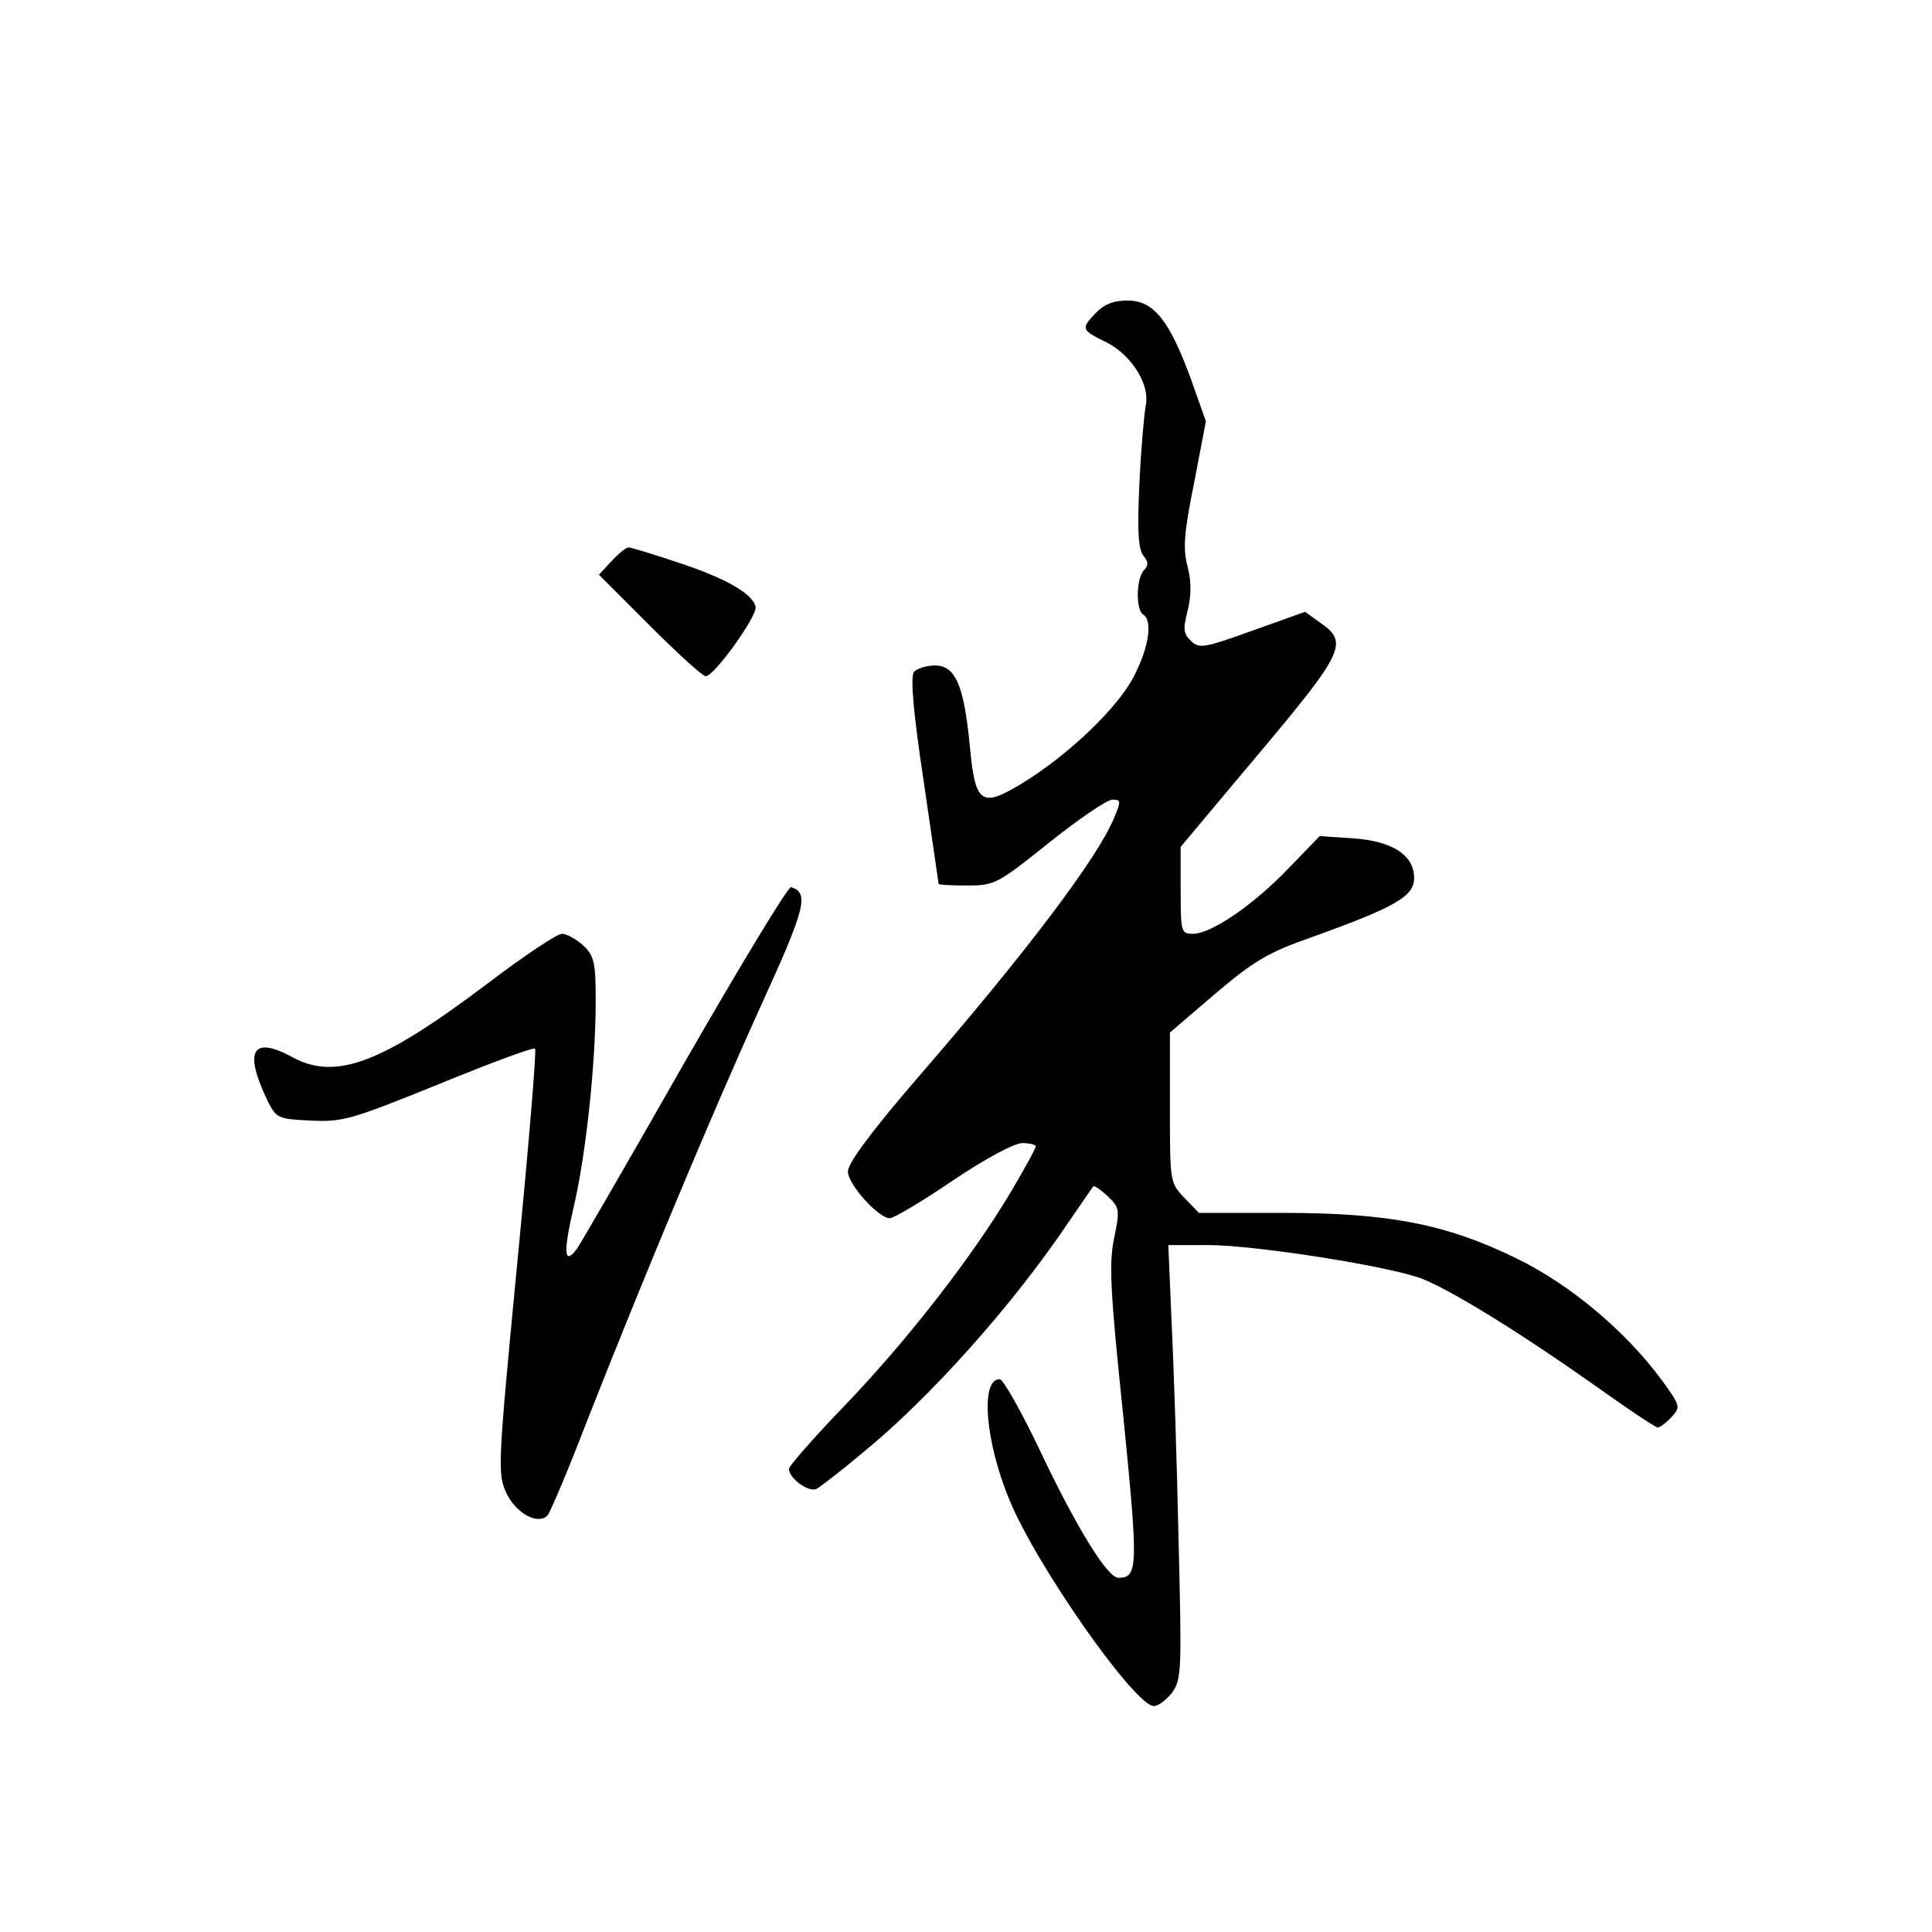 <?xml version="1.0" standalone="no"?>
<!DOCTYPE svg PUBLIC "-//W3C//DTD SVG 20010904//EN"
 "http://www.w3.org/TR/2001/REC-SVG-20010904/DTD/svg10.dtd">
<svg version="1.0" xmlns="http://www.w3.org/2000/svg"
 width="360pt" height="360pt" viewBox="0 0 360 360"
 preserveAspectRatio="xMidYMid meet">
<g transform="translate(0,360) scale(0.1,-0.1)"
fill="#000000" stroke="none">
<path d="M2040 3015 c-26 -28 -25 -30 22 -53 47 -24 81 -79 73 -117 -3 -16 -9
-83 -12 -148 -4 -87 -2 -121 8 -133 9 -11 9 -18 1 -26 -15 -15 -16 -74 -2 -83
18 -11 11 -60 -16 -113 -29 -59 -123 -149 -210 -202 -76 -46 -87 -38 -97 71
-11 113 -27 149 -65 149 -16 0 -34 -6 -39 -12 -7 -9 -1 -77 18 -203 15 -104
28 -191 28 -192 1 -2 25 -3 54 -3 50 0 56 3 152 80 55 44 108 80 118 80 16 0
16 -3 3 -34 -31 -75 -164 -251 -365 -483 -87 -101 -131 -160 -131 -176 0 -24
57 -87 78 -87 7 0 60 31 117 70 61 41 115 70 130 70 14 0 25 -3 25 -6 0 -4
-21 -42 -47 -86 -73 -122 -192 -275 -308 -396 -58 -60 -105 -114 -105 -119 0
-18 38 -45 52 -37 7 4 45 33 83 65 127 103 283 278 387 433 23 33 43 63 45 65
2 3 14 -6 27 -18 22 -21 23 -25 12 -78 -10 -48 -7 -101 17 -331 28 -281 28
-302 -9 -302 -21 0 -80 97 -149 243 -33 69 -66 127 -72 127 -37 1 -27 -117 18
-225 51 -124 234 -384 269 -384 8 0 23 11 34 25 18 25 18 42 12 288 -3 143 -9
325 -13 404 l-6 142 74 0 c89 0 348 -41 402 -64 58 -24 188 -105 315 -195 63
-45 117 -81 121 -81 4 0 16 9 26 20 17 18 16 21 -19 69 -67 91 -172 179 -272
227 -129 63 -236 84 -435 84 l-155 0 -27 28 c-27 28 -27 30 -27 168 l0 140 84
72 c72 61 98 77 181 106 156 56 190 76 190 110 0 43 -41 69 -115 74 l-61 4
-58 -60 c-65 -68 -144 -122 -178 -122 -22 0 -23 3 -23 81 l0 81 145 173 c159
189 168 208 116 244 l-29 21 -98 -35 c-89 -32 -99 -34 -114 -20 -15 14 -16 22
-7 57 7 29 7 54 0 82 -9 33 -7 62 12 156 l22 115 -28 79 c-40 109 -69 146
-118 146 -27 0 -44 -7 -61 -25z"/>
<path d="M1140 2555 l-24 -26 94 -94 c52 -52 99 -95 105 -95 16 0 96 112 93
129 -5 24 -52 52 -142 82 -48 16 -90 29 -95 29 -4 0 -18 -11 -31 -25z"/>
<path d="M1276 1621 c-103 -181 -194 -338 -201 -348 -24 -32 -26 -8 -6 78 23
98 41 268 41 384 0 72 -3 84 -23 103 -13 12 -31 22 -40 22 -9 0 -72 -42 -139
-93 -196 -148 -282 -181 -363 -137 -75 41 -91 12 -47 -80 17 -34 19 -35 81
-38 60 -3 76 2 239 68 95 39 176 69 179 66 3 -3 -12 -182 -33 -398 -37 -385
-37 -394 -20 -431 18 -37 58 -59 76 -41 5 5 38 83 73 174 101 257 230 567 324
774 85 186 91 212 57 223 -5 2 -94 -145 -198 -326z"/>
</g>
</svg>
